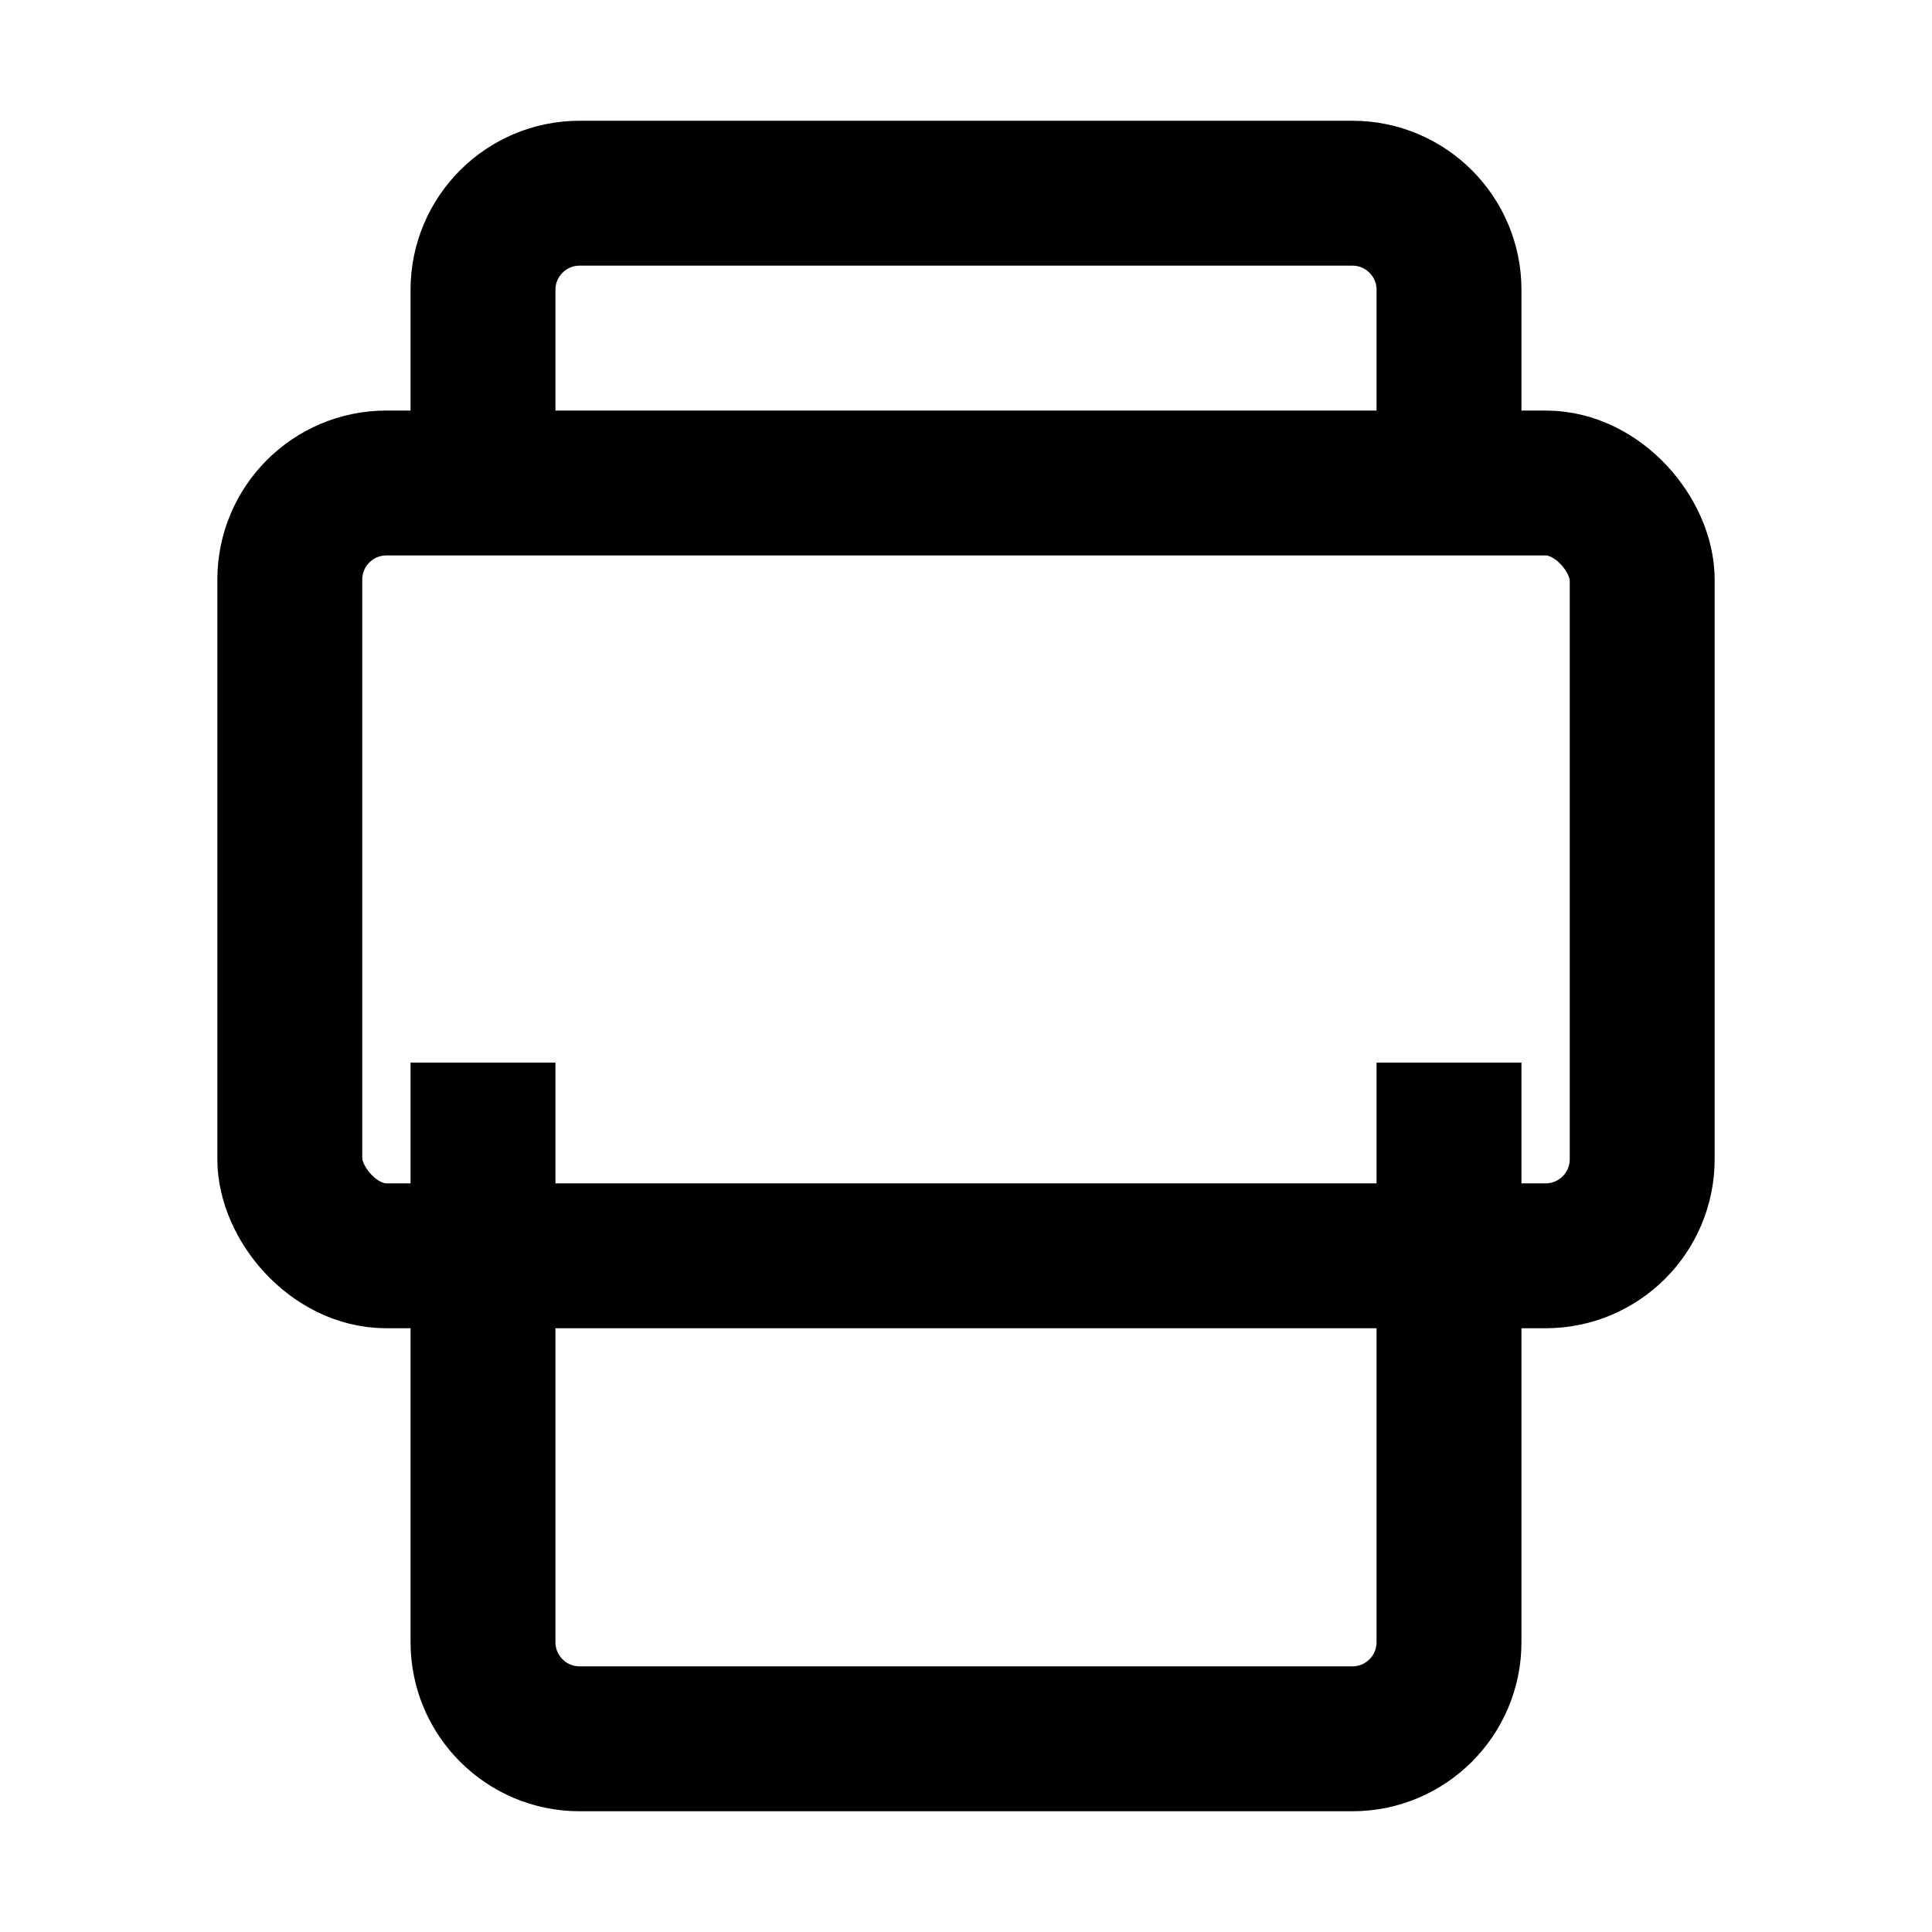 <svg width="20" height="20" viewBox="0 0 20 20" fill="none" xmlns="http://www.w3.org/2000/svg">
  <path d="M5 5V3C5 2.448 5.448 2 6 2H14C14.552 2 15 2.448 15 3V5" stroke="currentColor" stroke-width="1.5"/>
  <rect x="3" y="5" width="14" height="8" rx="1" stroke="currentColor" stroke-width="1.5"/>
  <path d="M5 11V17C5 17.552 5.448 18 6 18H14C14.552 18 15 17.552 15 17V11" stroke="currentColor" stroke-width="1.5"/>
</svg>
